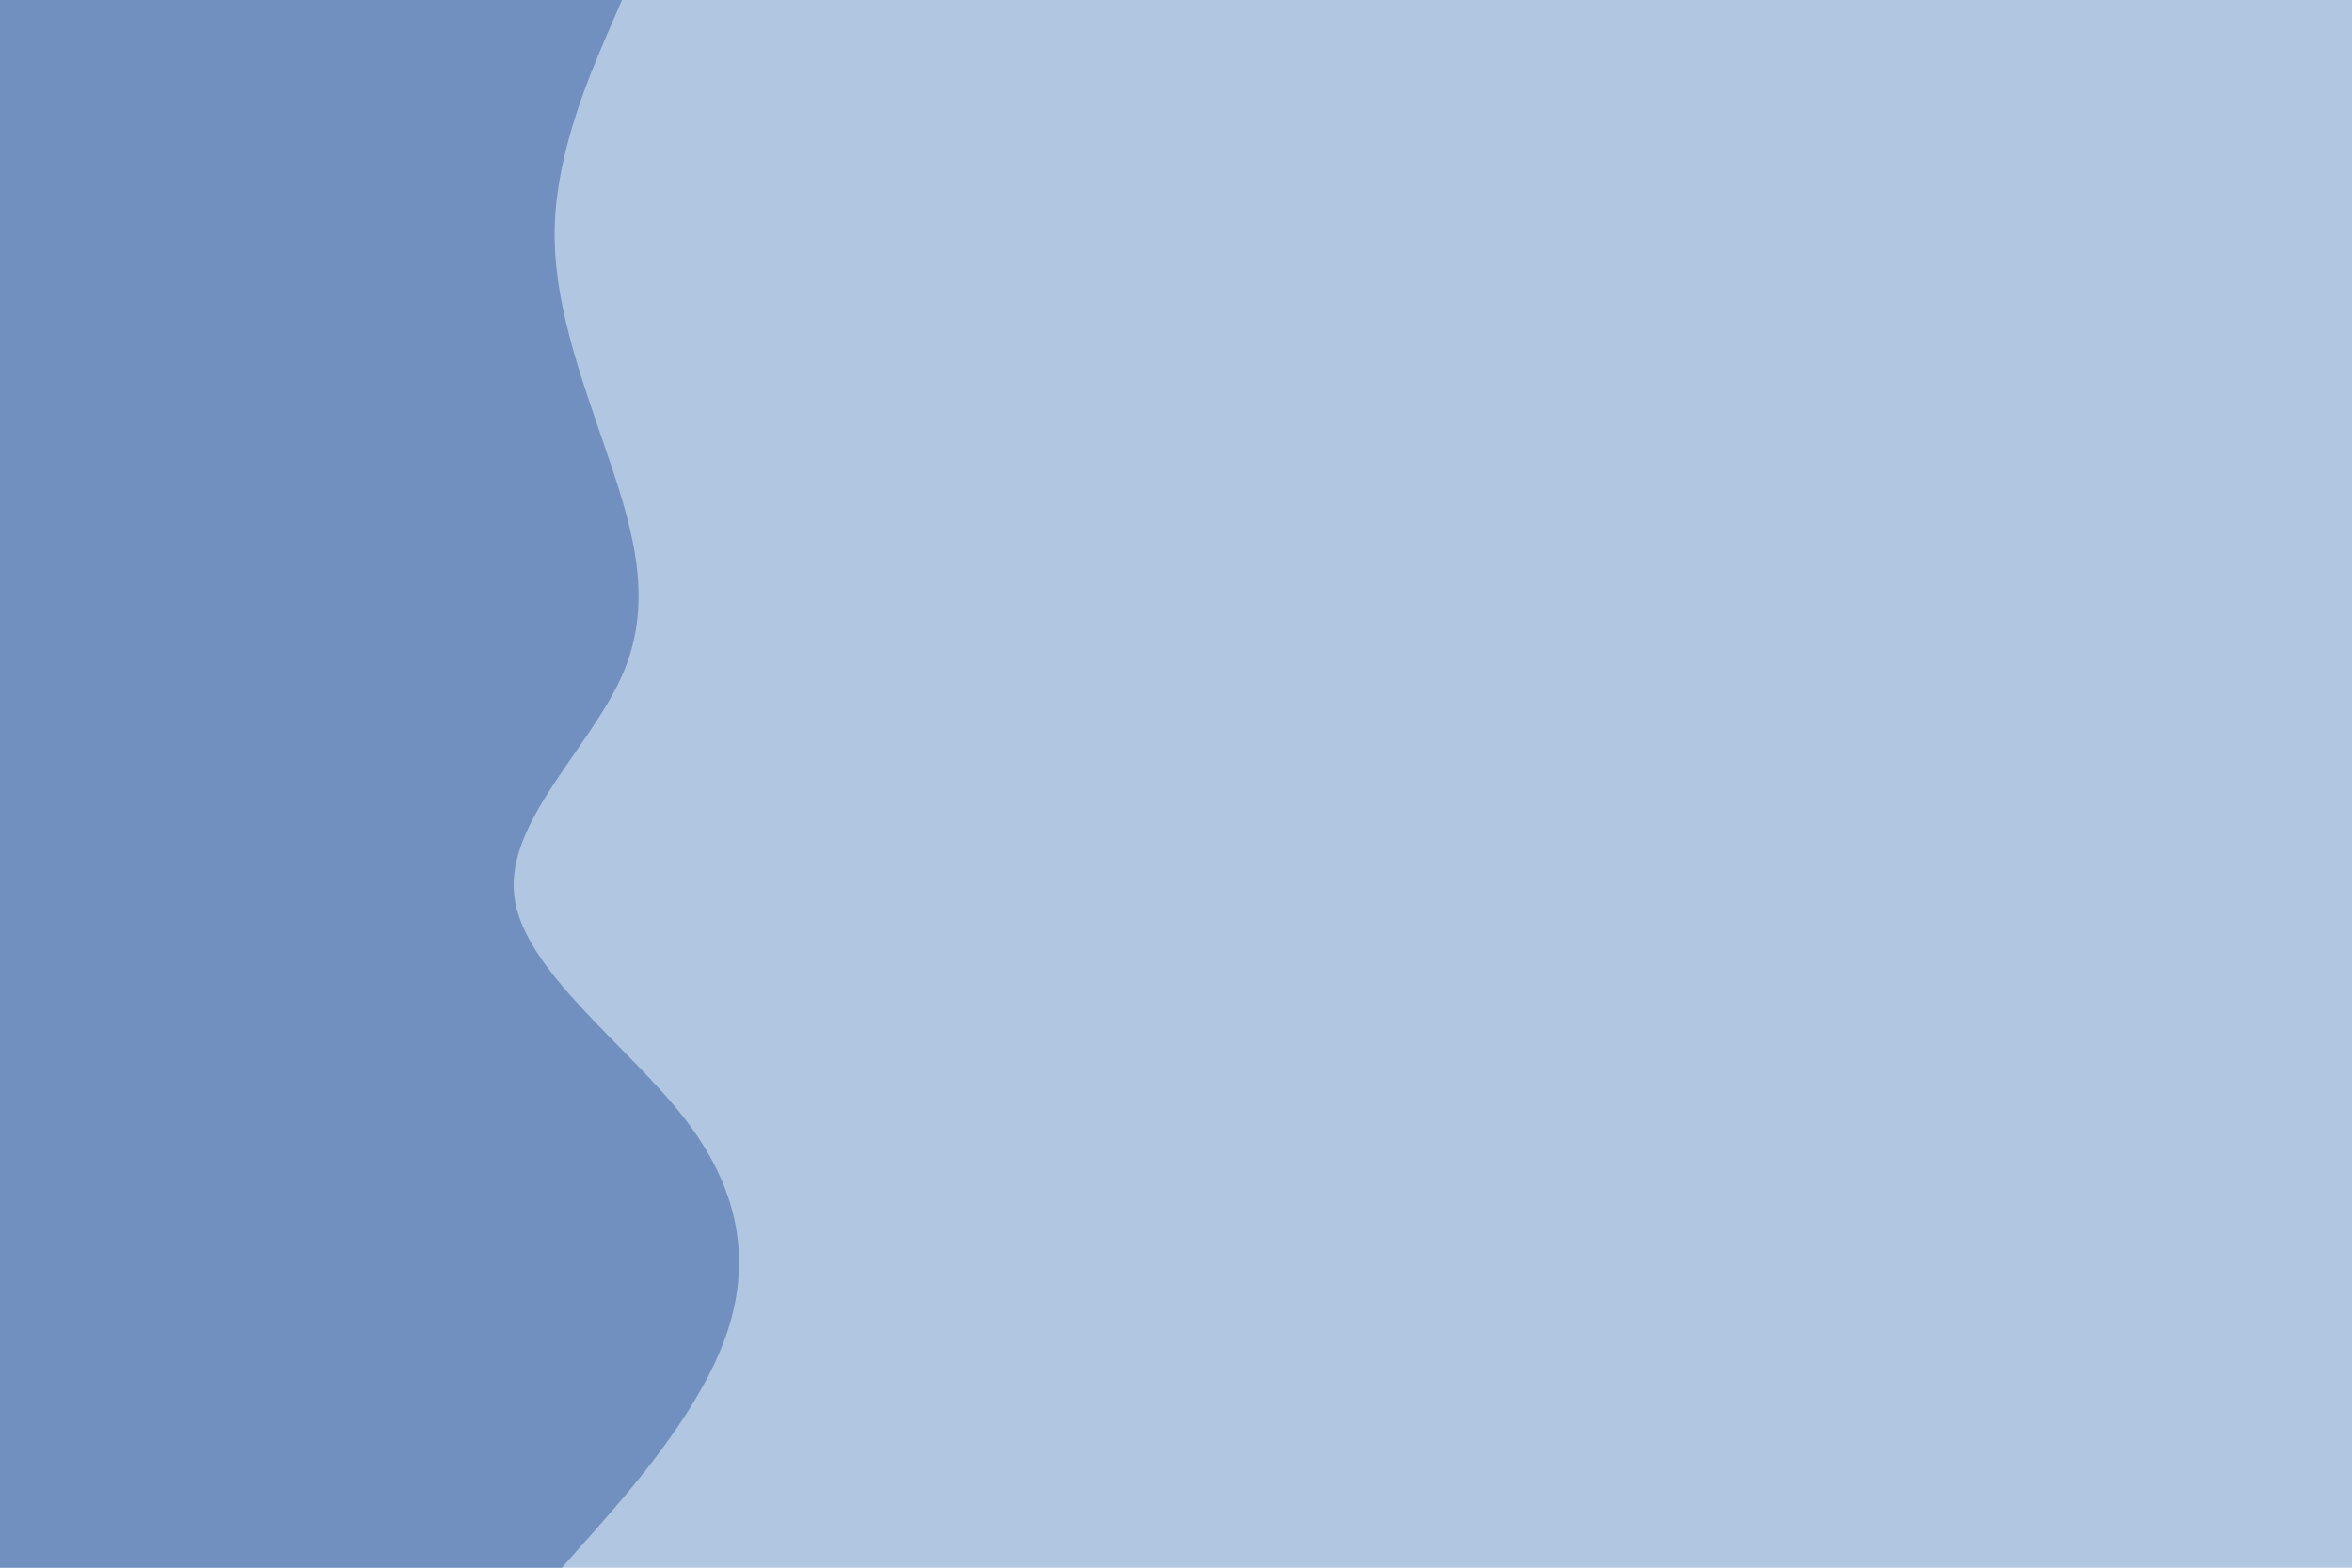 <svg id="visual" viewBox="0 0 900 600" width="900" height="600" xmlns="http://www.w3.org/2000/svg" xmlns:xlink="http://www.w3.org/1999/xlink" version="1.1"><rect x="0" y="0" width="900" height="600" fill="#b0c6e1"></rect><path d="M238 0L231.8 14.3C225.7 28.7 213.3 57.3 212.3 85.8C211.3 114.3 221.7 142.7 231.5 171.2C241.3 199.7 250.7 228.3 238.7 257C226.7 285.7 193.3 314.3 196.8 343C200.3 371.7 240.7 400.3 262.5 428.8C284.3 457.3 287.7 485.7 276.7 514.2C265.7 542.7 240.3 571.3 227.7 585.7L215 600L0 600L0 585.7C0 571.3 0 542.7 0 514.2C0 485.7 0 457.3 0 428.8C0 400.3 0 371.7 0 343C0 314.3 0 285.7 0 257C0 228.3 0 199.7 0 171.2C0 142.7 0 114.3 0 85.8C0 57.3 0 28.7 0 14.3L0 0Z" fill="#7190c0" stroke-linecap="round" stroke-linejoin="miter"></path></svg>